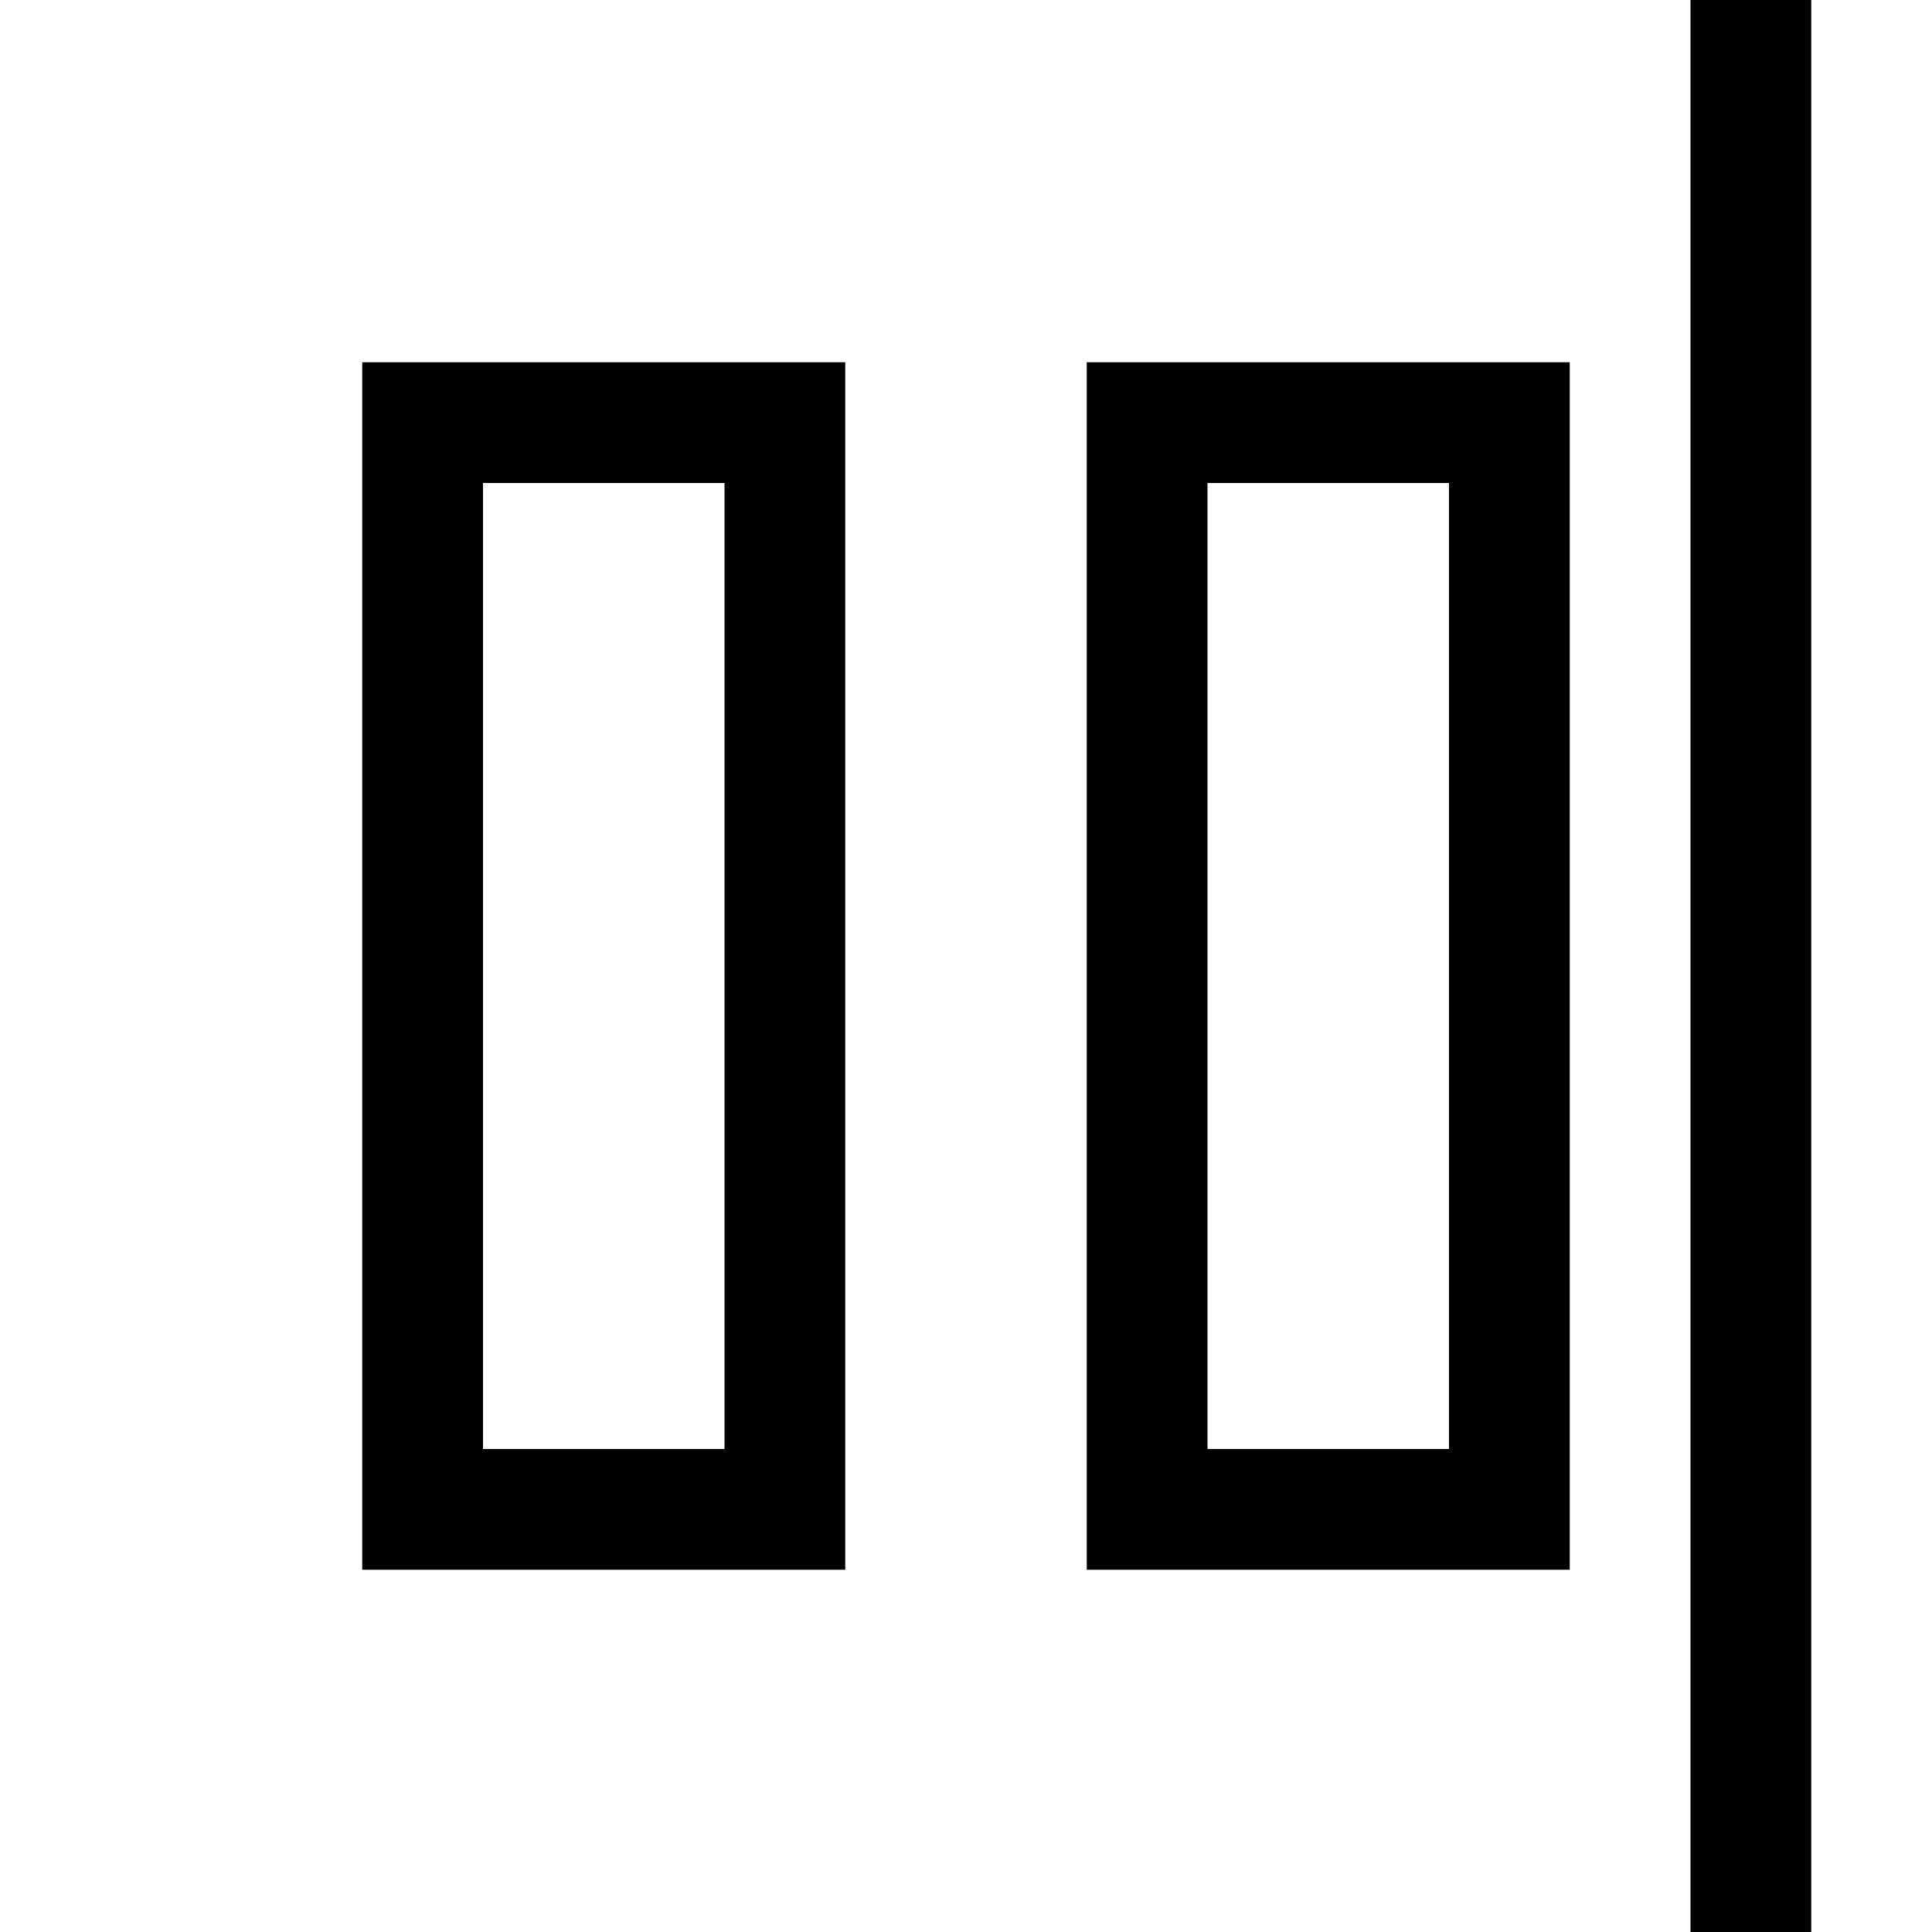 <svg xmlns="http://www.w3.org/2000/svg" viewBox="0 0 16 16" fill="none" height="32" width="32">
  <rect x="14" width="1" height="16" fill="currentColor"></rect>
  <rect x="3.5" y="3.5" width="3" height="9" stroke="currentColor"></rect>
  <rect x="9.5" y="3.5" width="3" height="9" stroke="currentColor"></rect>
</svg>